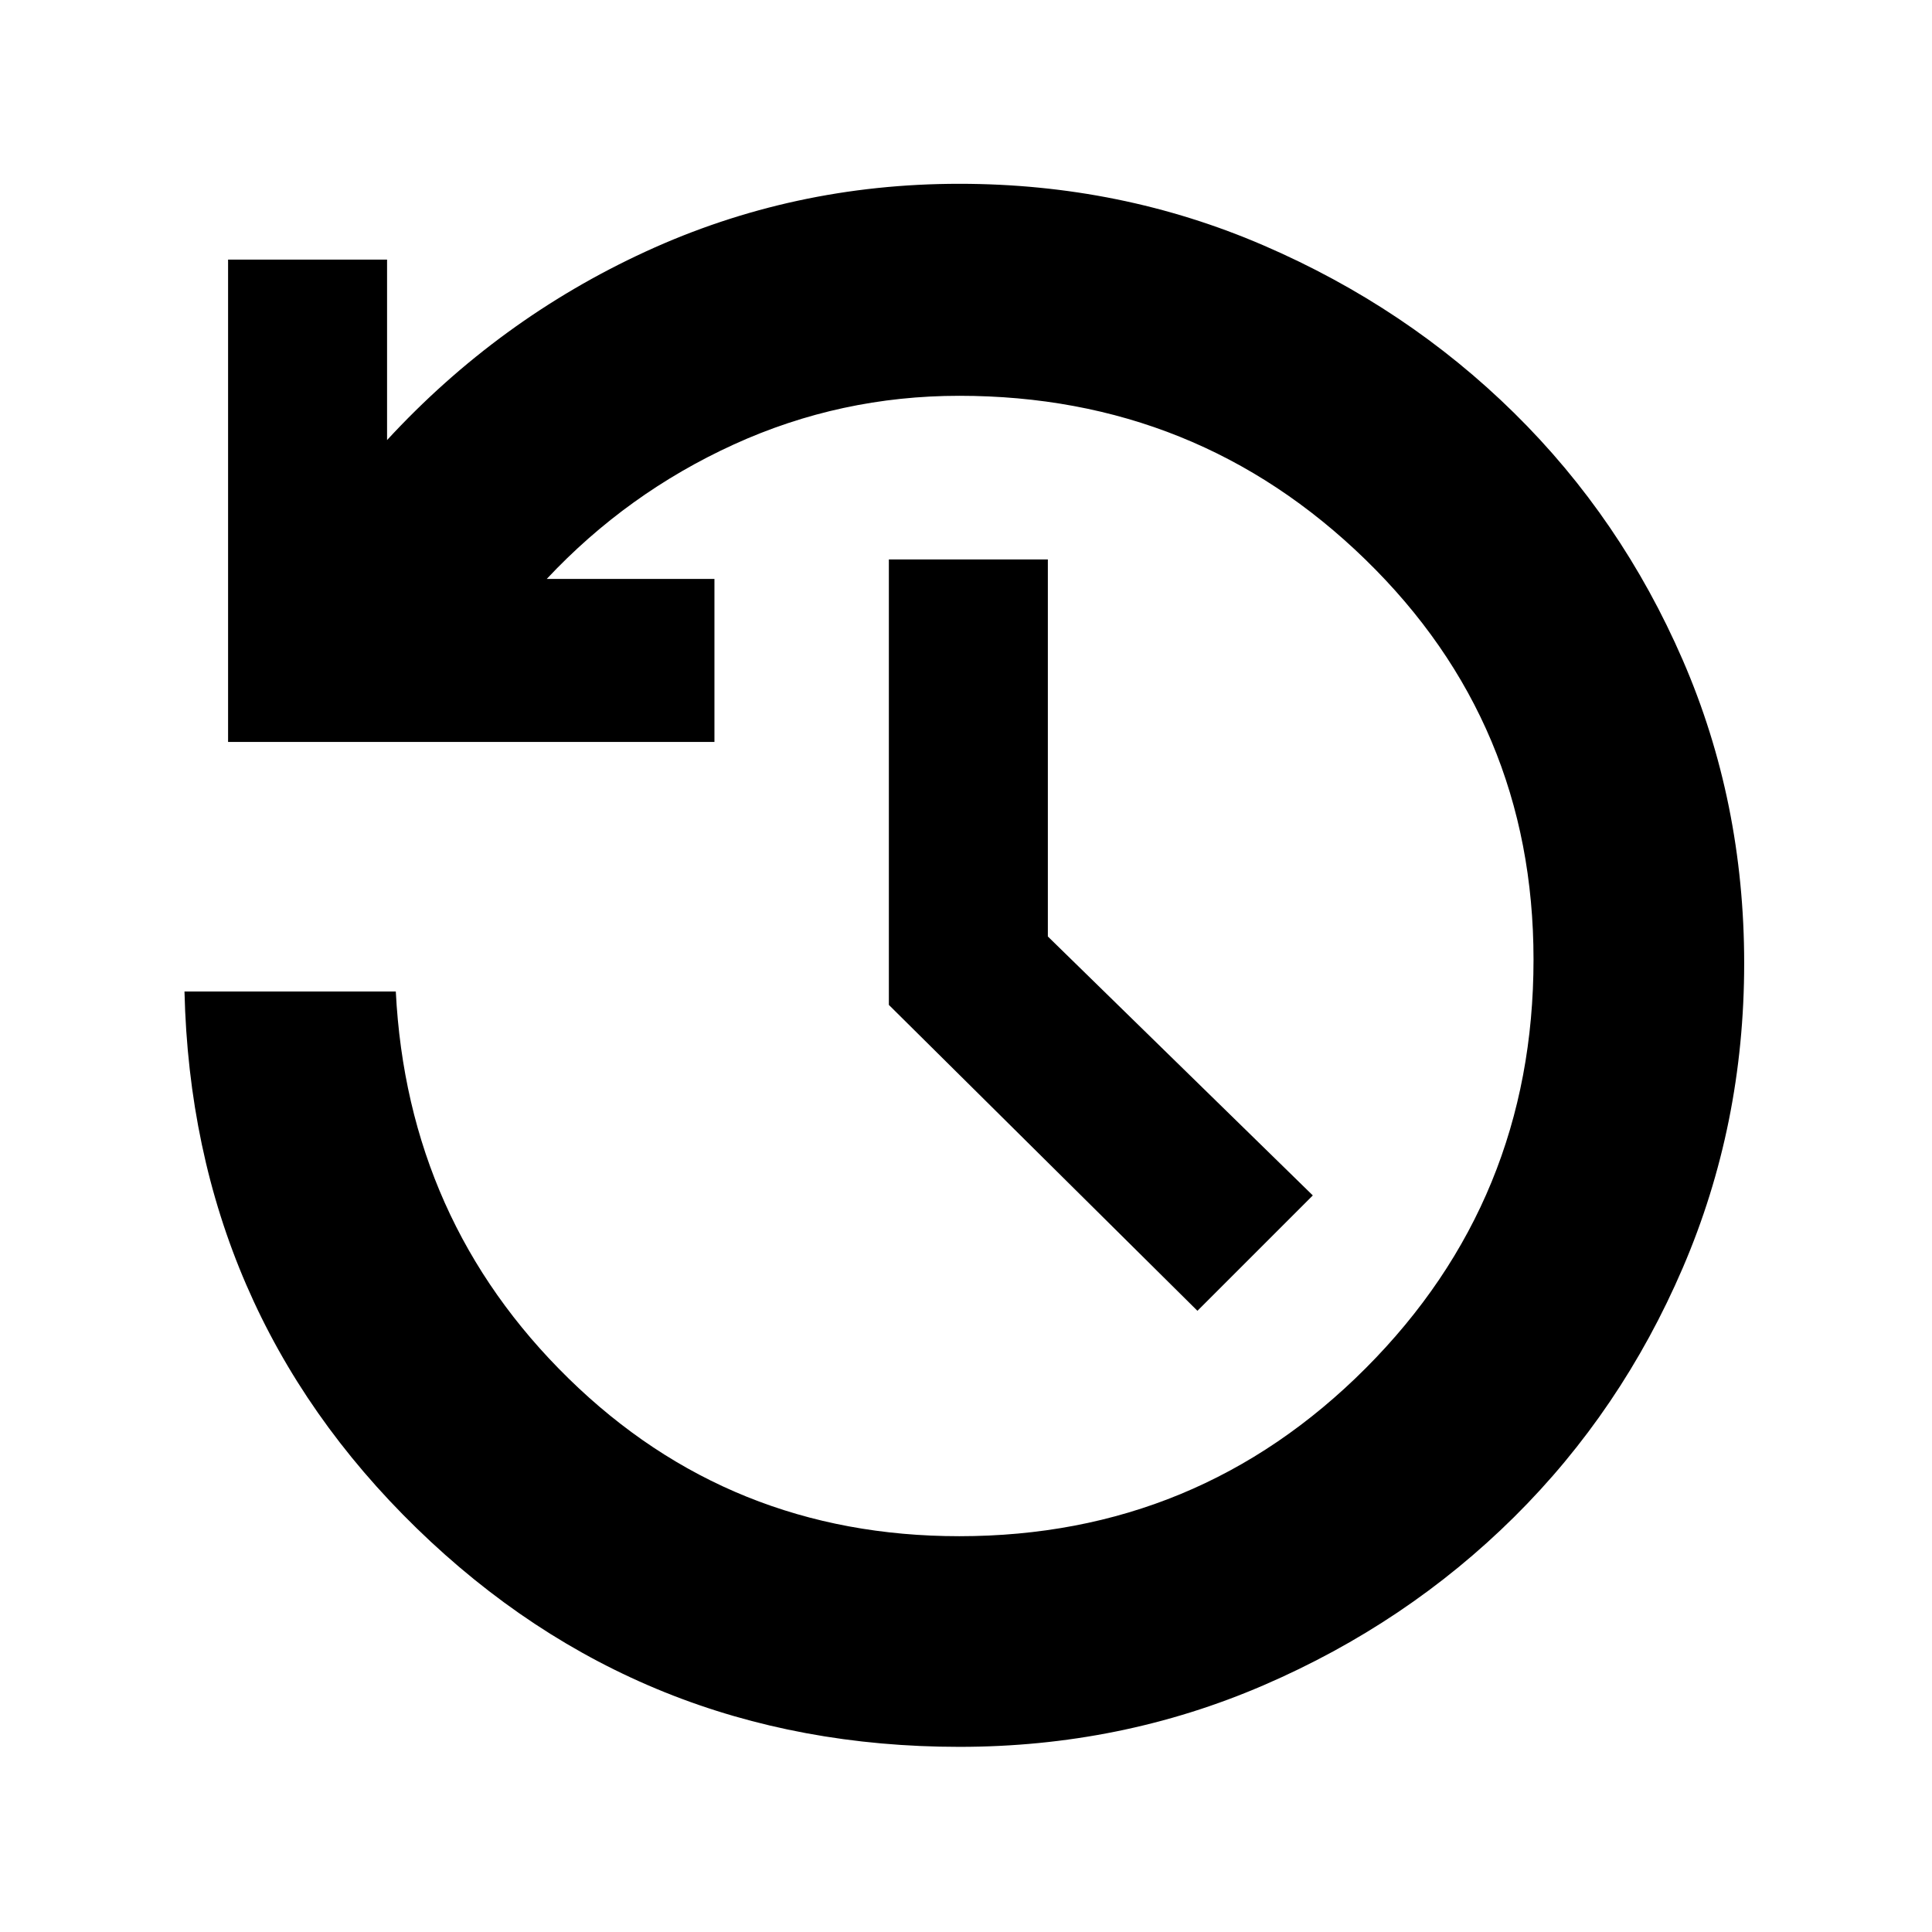 <svg xmlns="http://www.w3.org/2000/svg" height="40" viewBox="0 -960 960 960" width="40"><path d="M476.7-92q-158.03 0-269.67-108.62Q95.39-309.24 91.67-467.33h105q5.76 113.86 85.83 192.26 80.07 78.4 194.17 78.4 118.66 0 202-83.54 83.33-83.55 83.33-203 0-117.46-83.58-198.79t-201.75-81.33q-59 0-112 24.16-53 24.17-93 66.84H355v81H113.33V-831h79v89.67q55.34-60 128.5-93.67 73.17-33.67 155.84-33.67Q557-868.67 628-838q71 30.67 124.33 83.17 53.32 52.51 83.83 122.84 30.51 70.32 30.51 150.66 0 80.33-30.51 151.32-30.51 71-83.83 123.84Q699-153.33 628-122.67 557-92 476.7-92ZM595-308.67l-153.33-152V-682h79v187.33L652.33-366 595-308.67Z"/></svg>